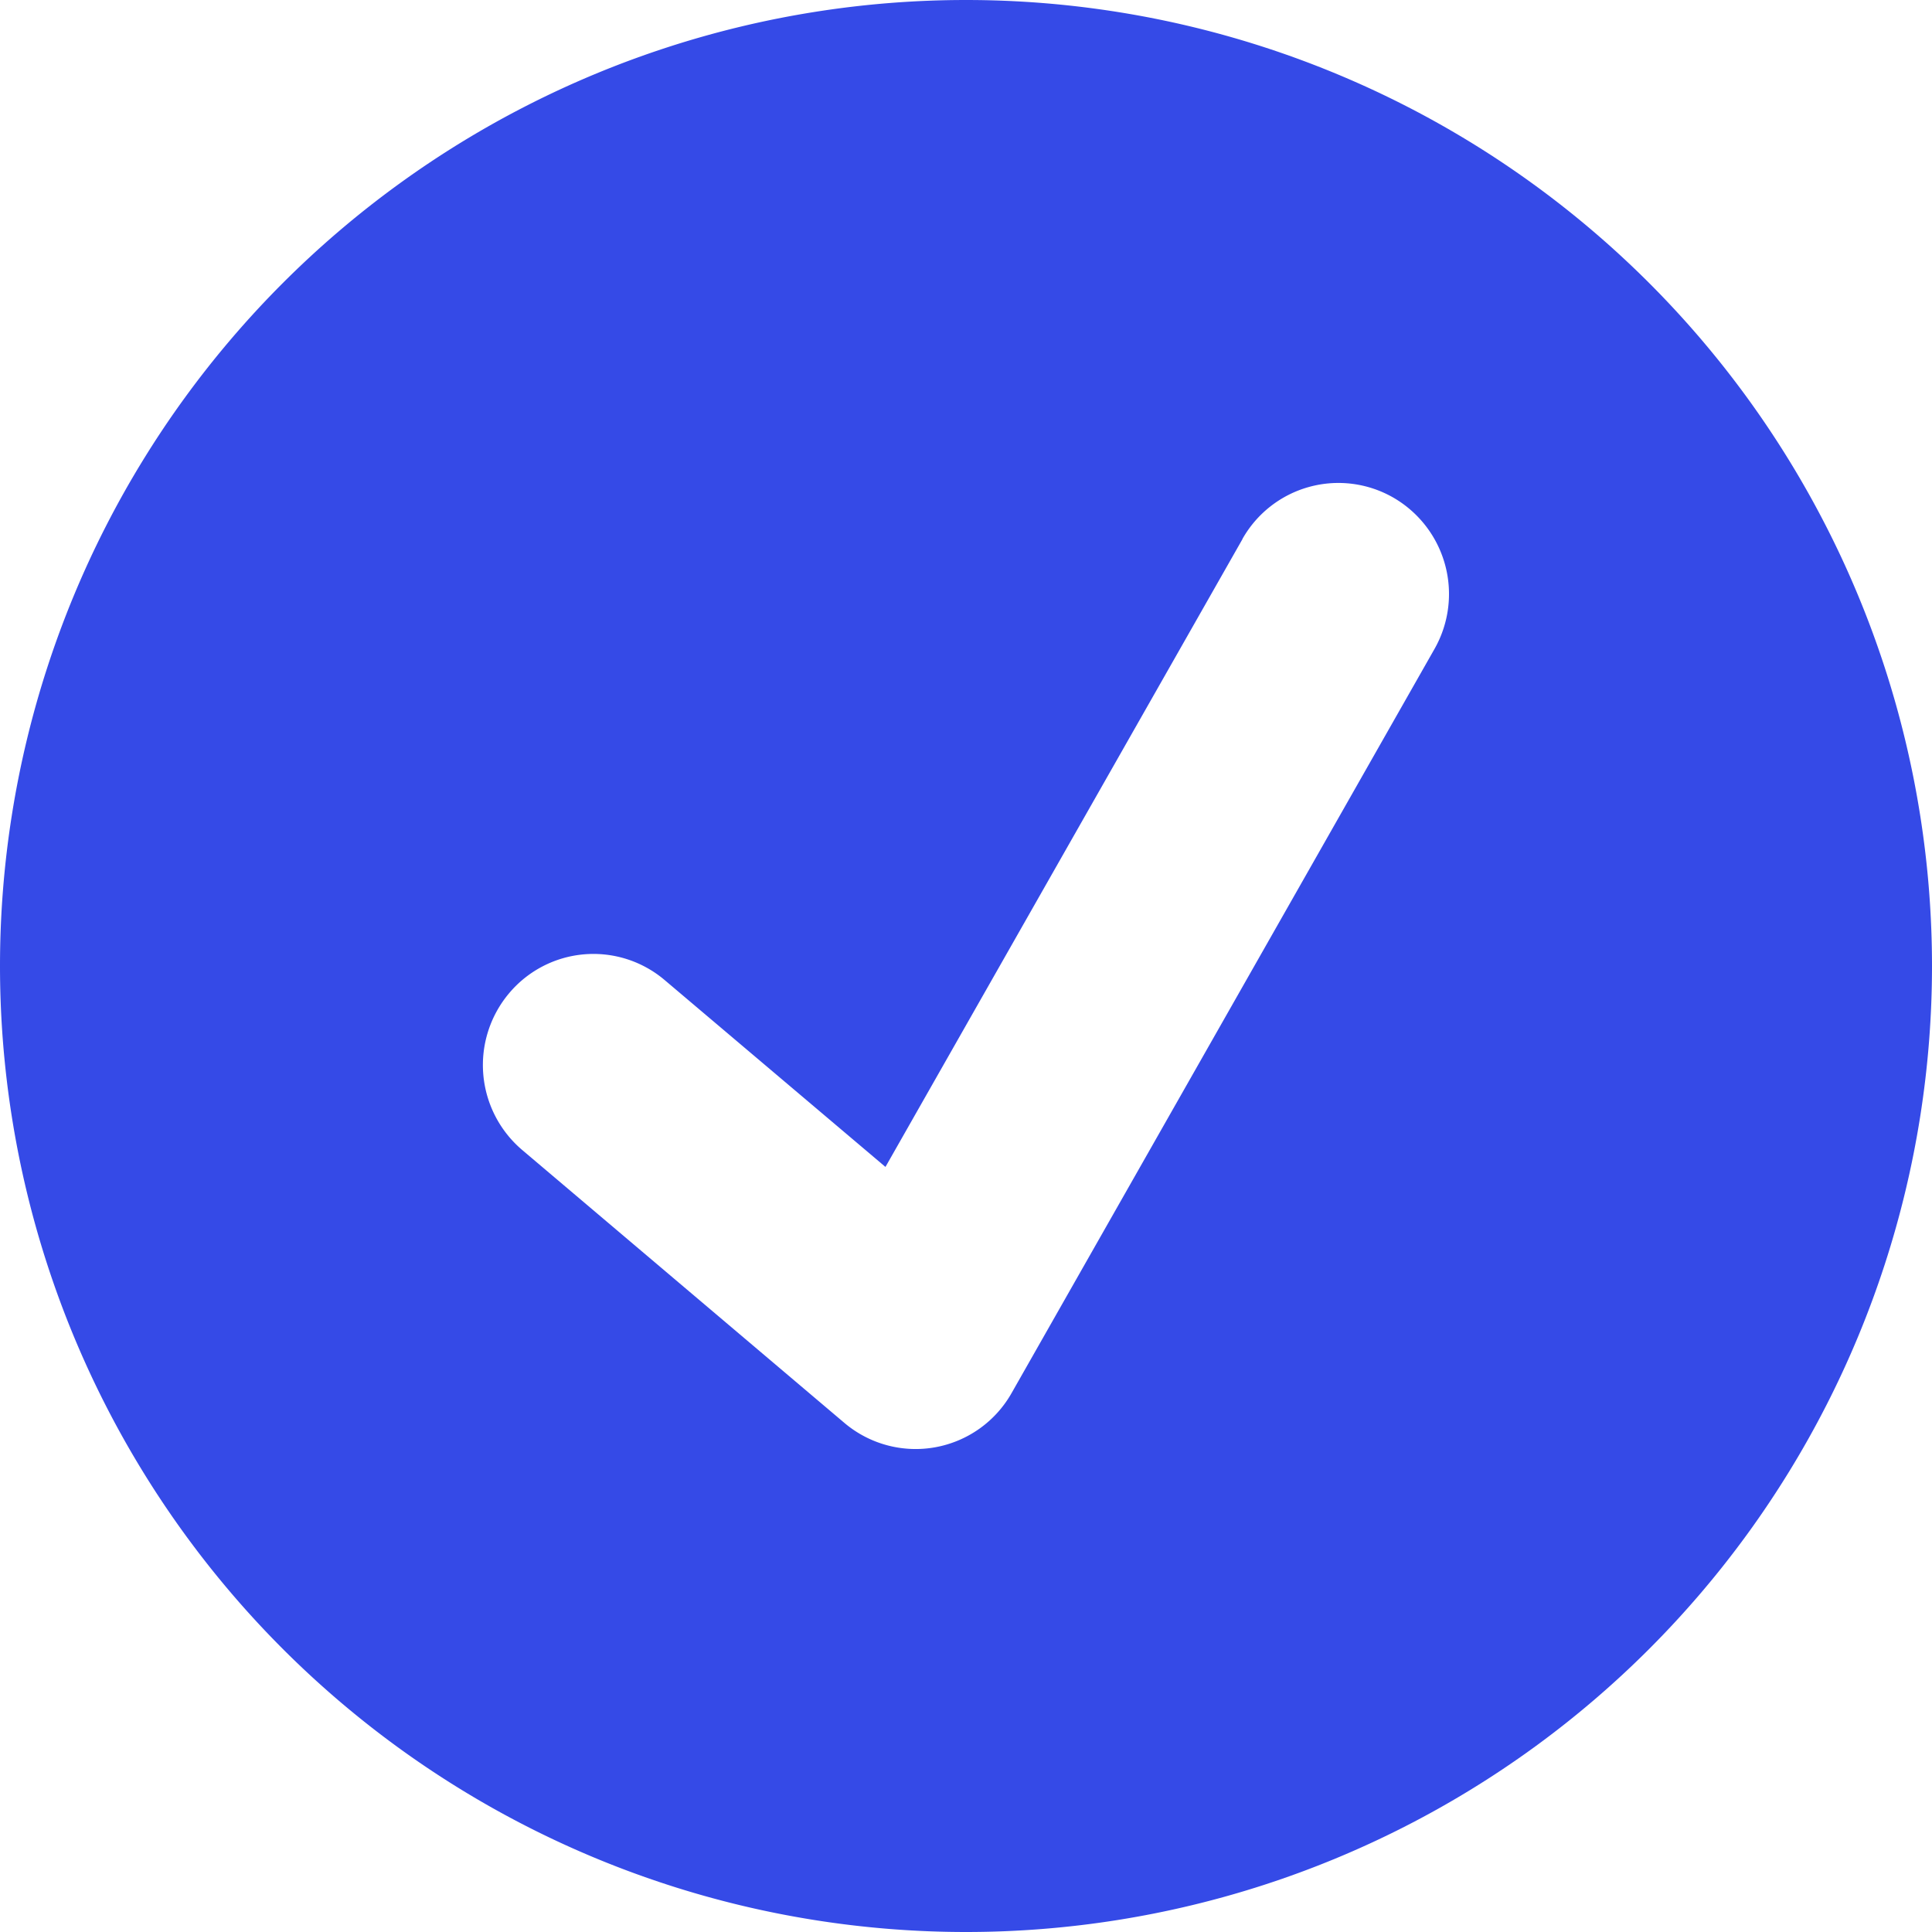 <svg xmlns="http://www.w3.org/2000/svg" width="16" height="16" viewBox="0 0 16 16">
    <path fill="#354AE7" fill-rule="evenodd" d="M8 0a8 8 0 1 1 0 16A8 8 0 0 1 8 0zm2.29 4.464l-2.957 5.2-1.828-1.547a.912.912 0 0 0-1.29.11.923.923 0 0 0 .11 1.297l2.668 2.26a.913.913 0 0 0 1.385-.248l3.501-6.16a.922.922 0 0 0-.34-1.255.913.913 0 0 0-1.25.343z"/>
</svg>
